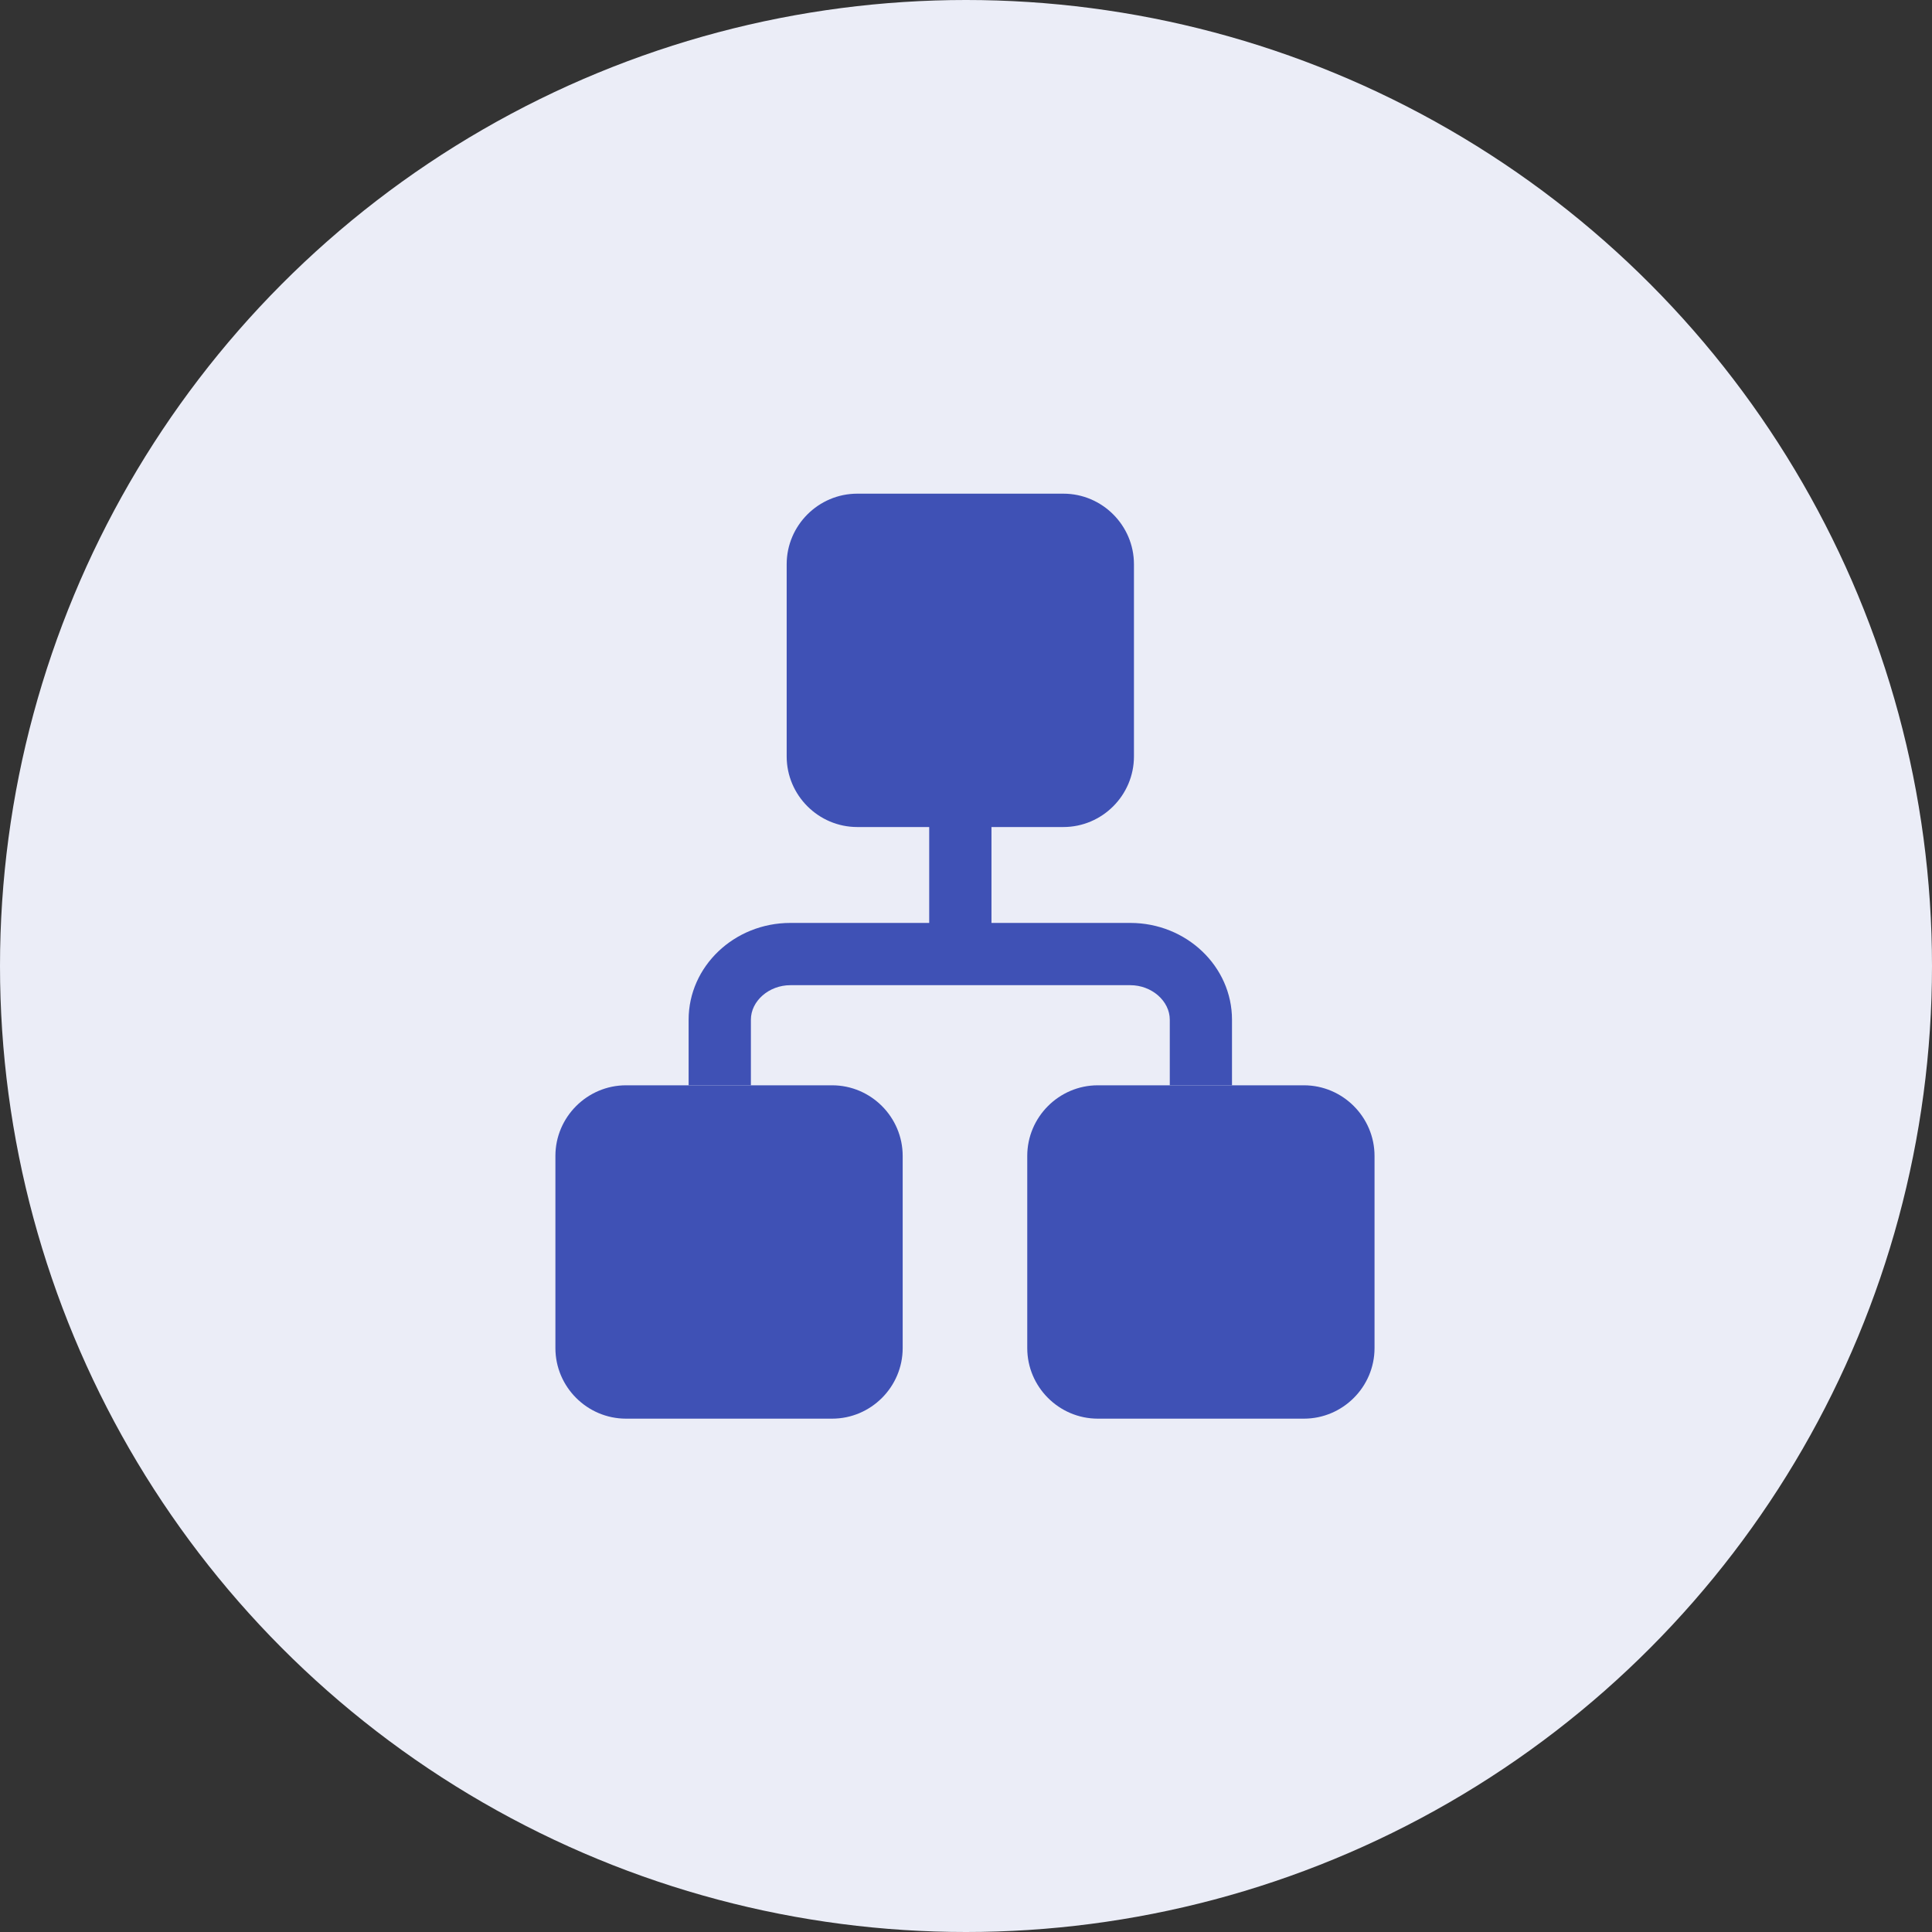<svg width="44" height="44" viewBox="0 0 44 44" fill="none" xmlns="http://www.w3.org/2000/svg">
<rect x="0" y="0" width="44" height="44" fill="#333333" stroke="none"/>
<circle cx="22" cy="22" r="22" fill="#EBEDF7"/>
<path d="M18.951 24.717H18.177C17.293 24.717 15.846 24.717 14.961 24.717H14.257C13.373 24.717 12.649 25.441 12.649 26.325V30.702C12.649 31.586 13.373 32.309 14.257 32.309H18.951C19.835 32.309 20.558 31.586 20.558 30.702V26.325C20.558 25.441 19.835 24.717 18.951 24.717Z" fill="#3F51B5"/>
<path d="M29.696 24.717H25.002C24.118 24.717 23.395 25.441 23.395 26.325V30.702C23.395 31.586 24.118 32.309 25.002 32.309H29.696C30.58 32.309 31.304 31.586 31.304 30.702V26.325C31.304 25.441 30.58 24.717 29.696 24.717Z" fill="#3F51B5"/>
<path d="M17.101 23.223C17.101 22.797 17.512 22.437 18 22.437H25.742C26.229 22.437 26.641 22.797 26.641 23.223V24.717H28.058V23.223C28.058 22.008 27.019 21.019 25.742 21.019H22.58V18.835H24.218C25.102 18.835 25.825 18.112 25.825 17.227V12.85C25.825 11.966 25.102 11.243 24.218 11.243H19.524C18.64 11.243 17.916 11.966 17.916 12.85V17.227C17.916 18.112 18.64 18.835 19.524 18.835H21.162V21.019H18C16.723 21.019 15.683 22.007 15.683 23.223V24.717H17.101V23.223H17.101Z" fill="#3F51B5"/>
</svg>
